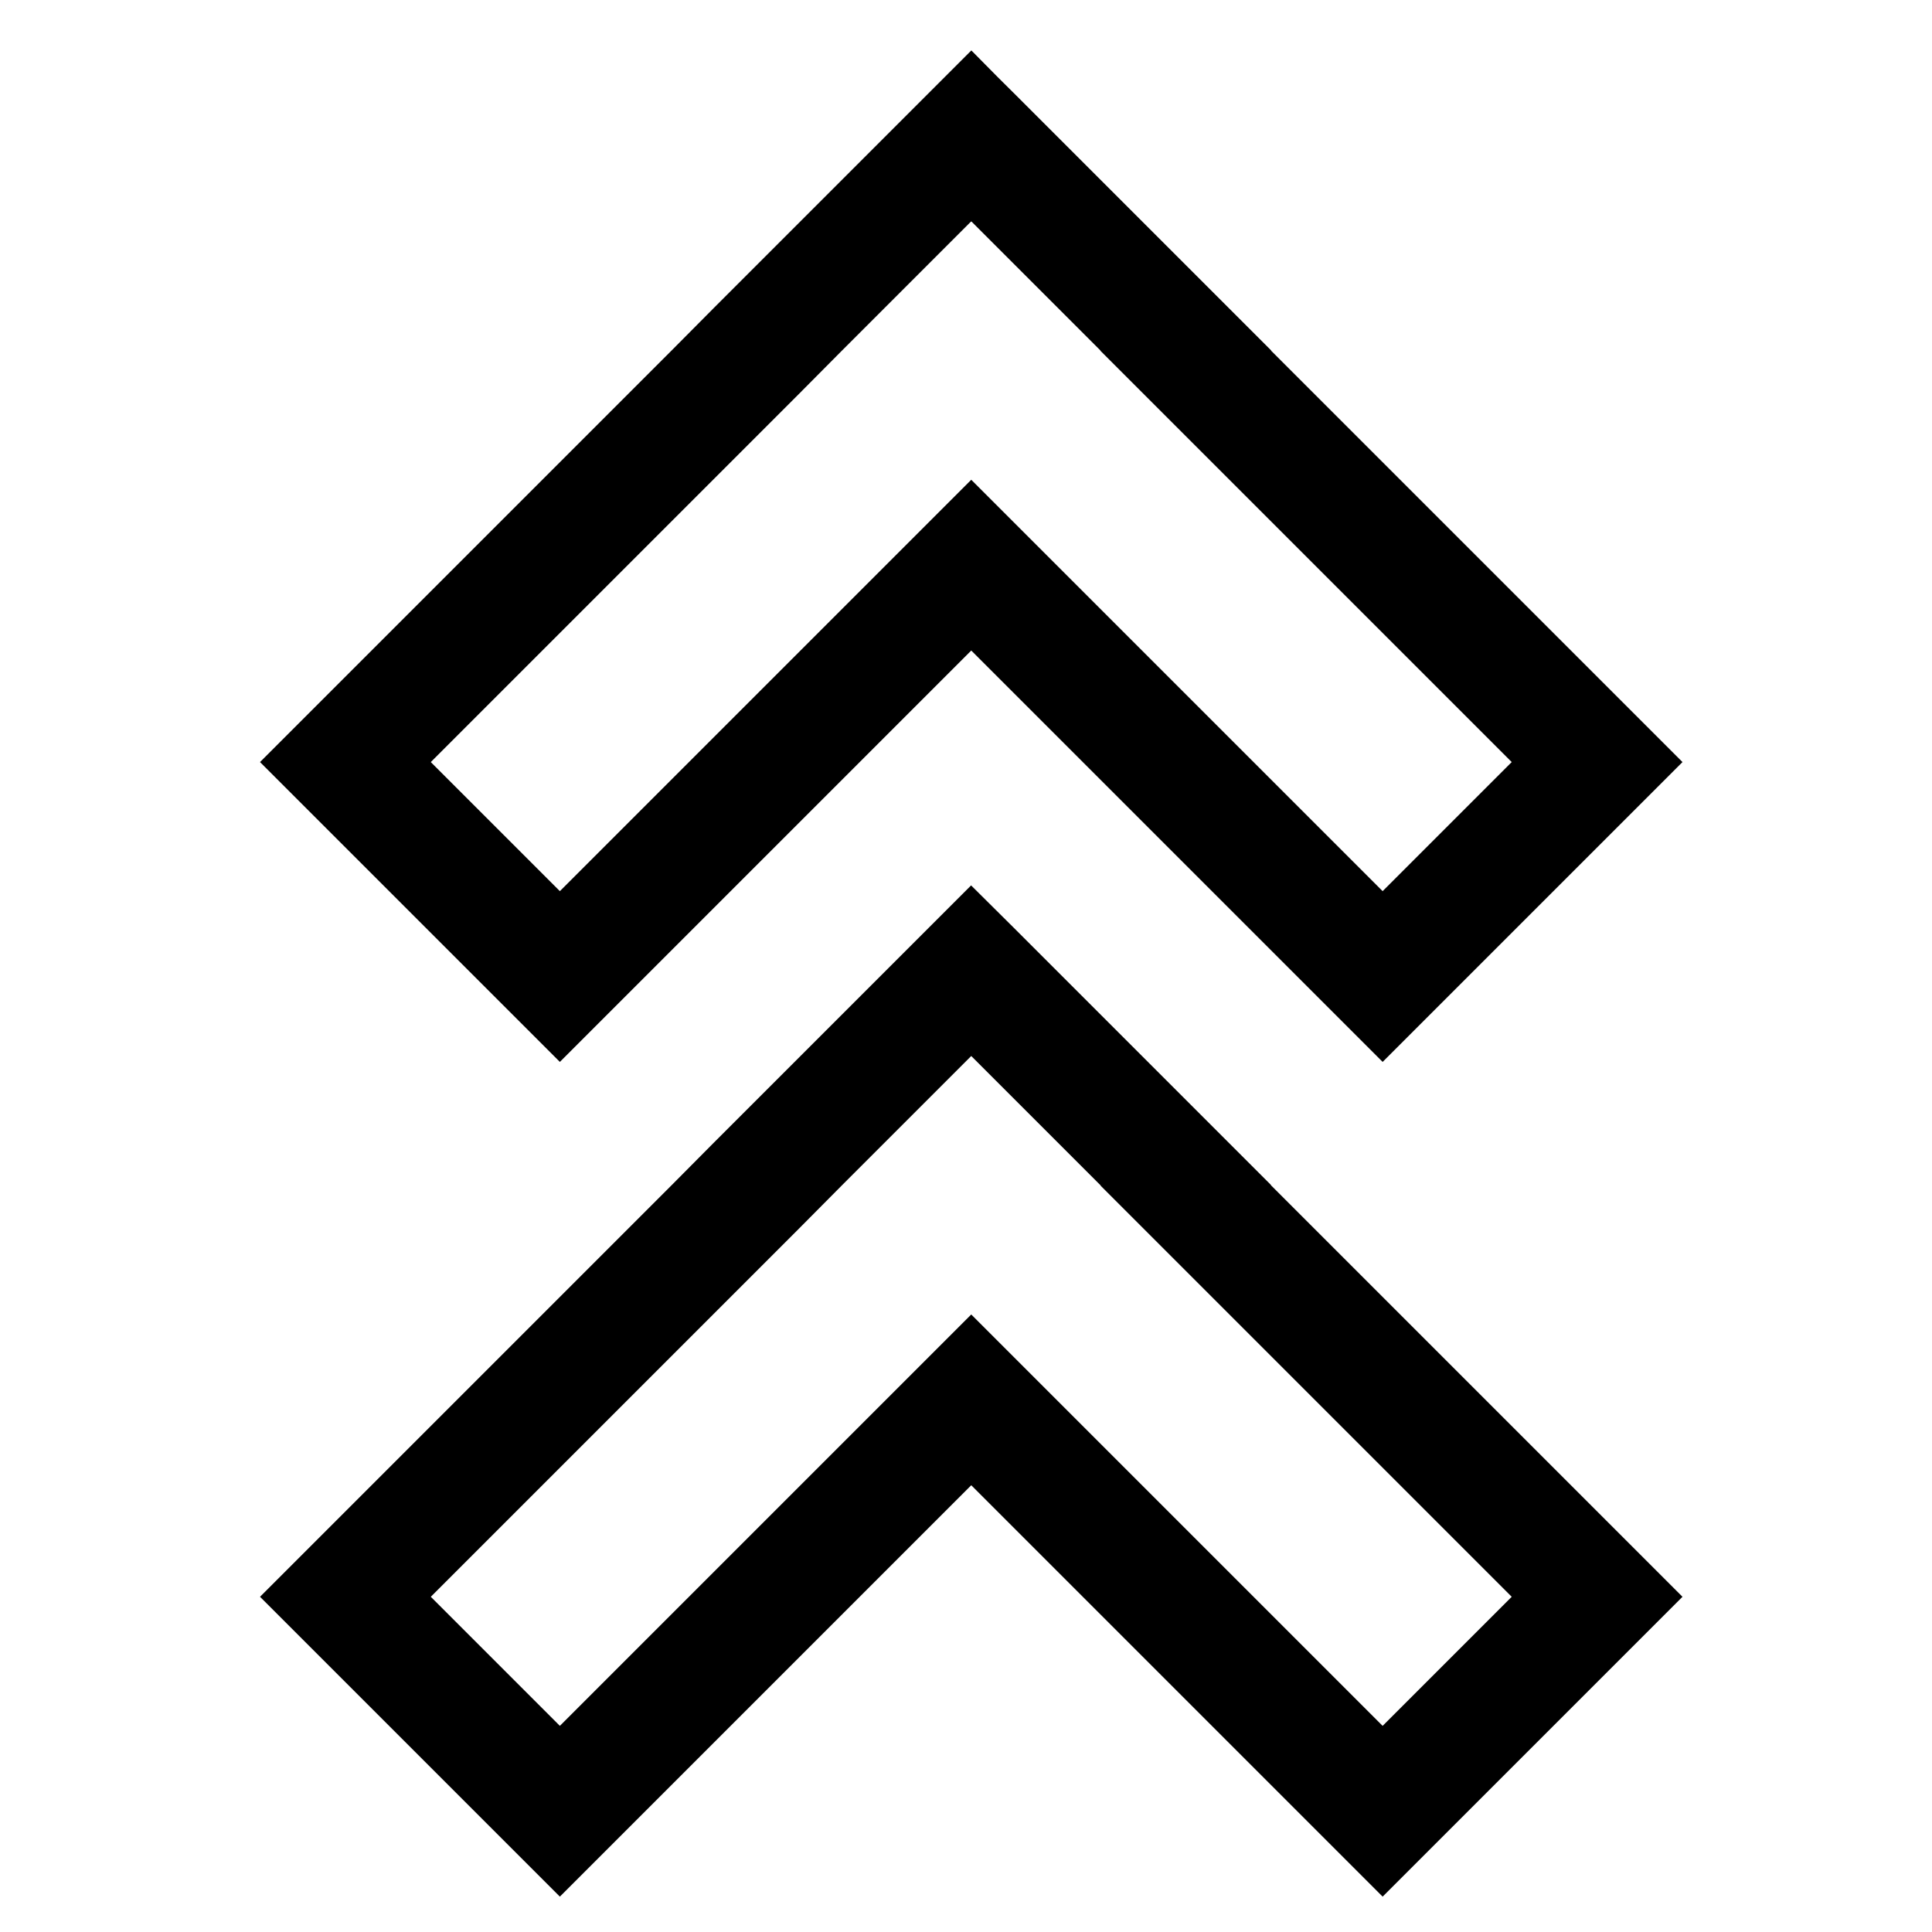 <svg xmlns="http://www.w3.org/2000/svg" viewBox="0 0 512 512">
  <defs>
    <style>
      .a {
        fill: currentColor;
      }
    </style>
  </defs>
  <title>chevron-double-up</title>
  <g>
    <path class="a" d="M257.392,172.398l109.021,109.021,79.463-79.462L336.854,92.936l.041-.041L268.747,24.746,264.42,20.45l-7.002-7.085-.067.067,0,0-68.149,68.149L177.863,93.001,68.908,201.957l79.462,79.462ZM211.87,104.25,223.21,92.827l34.115-34.115.041.041.067-.067,34.208,34.208-.041.041,109.021,109.021-34.208,34.208-109.021-109.021-109.021,109.021-34.208-34.208Z"/>
    <path class="a" d="M336.829,314.036l-68.082-68.082L257.459,234.748l-.108-.108-68.149,68.148L177.929,314.144,68.908,423.165l79.462,79.462,109.021-109.021,109.021,109.021,79.463-79.462L336.788,314.077Zm63.792,109.129-34.208,34.208-109.021-109.021-109.021,109.021L114.163,423.165l97.707-97.707,11.257-11.34,34.265-34.265,34.316,34.316-.041.042Z"/>
  </g>
</svg>
